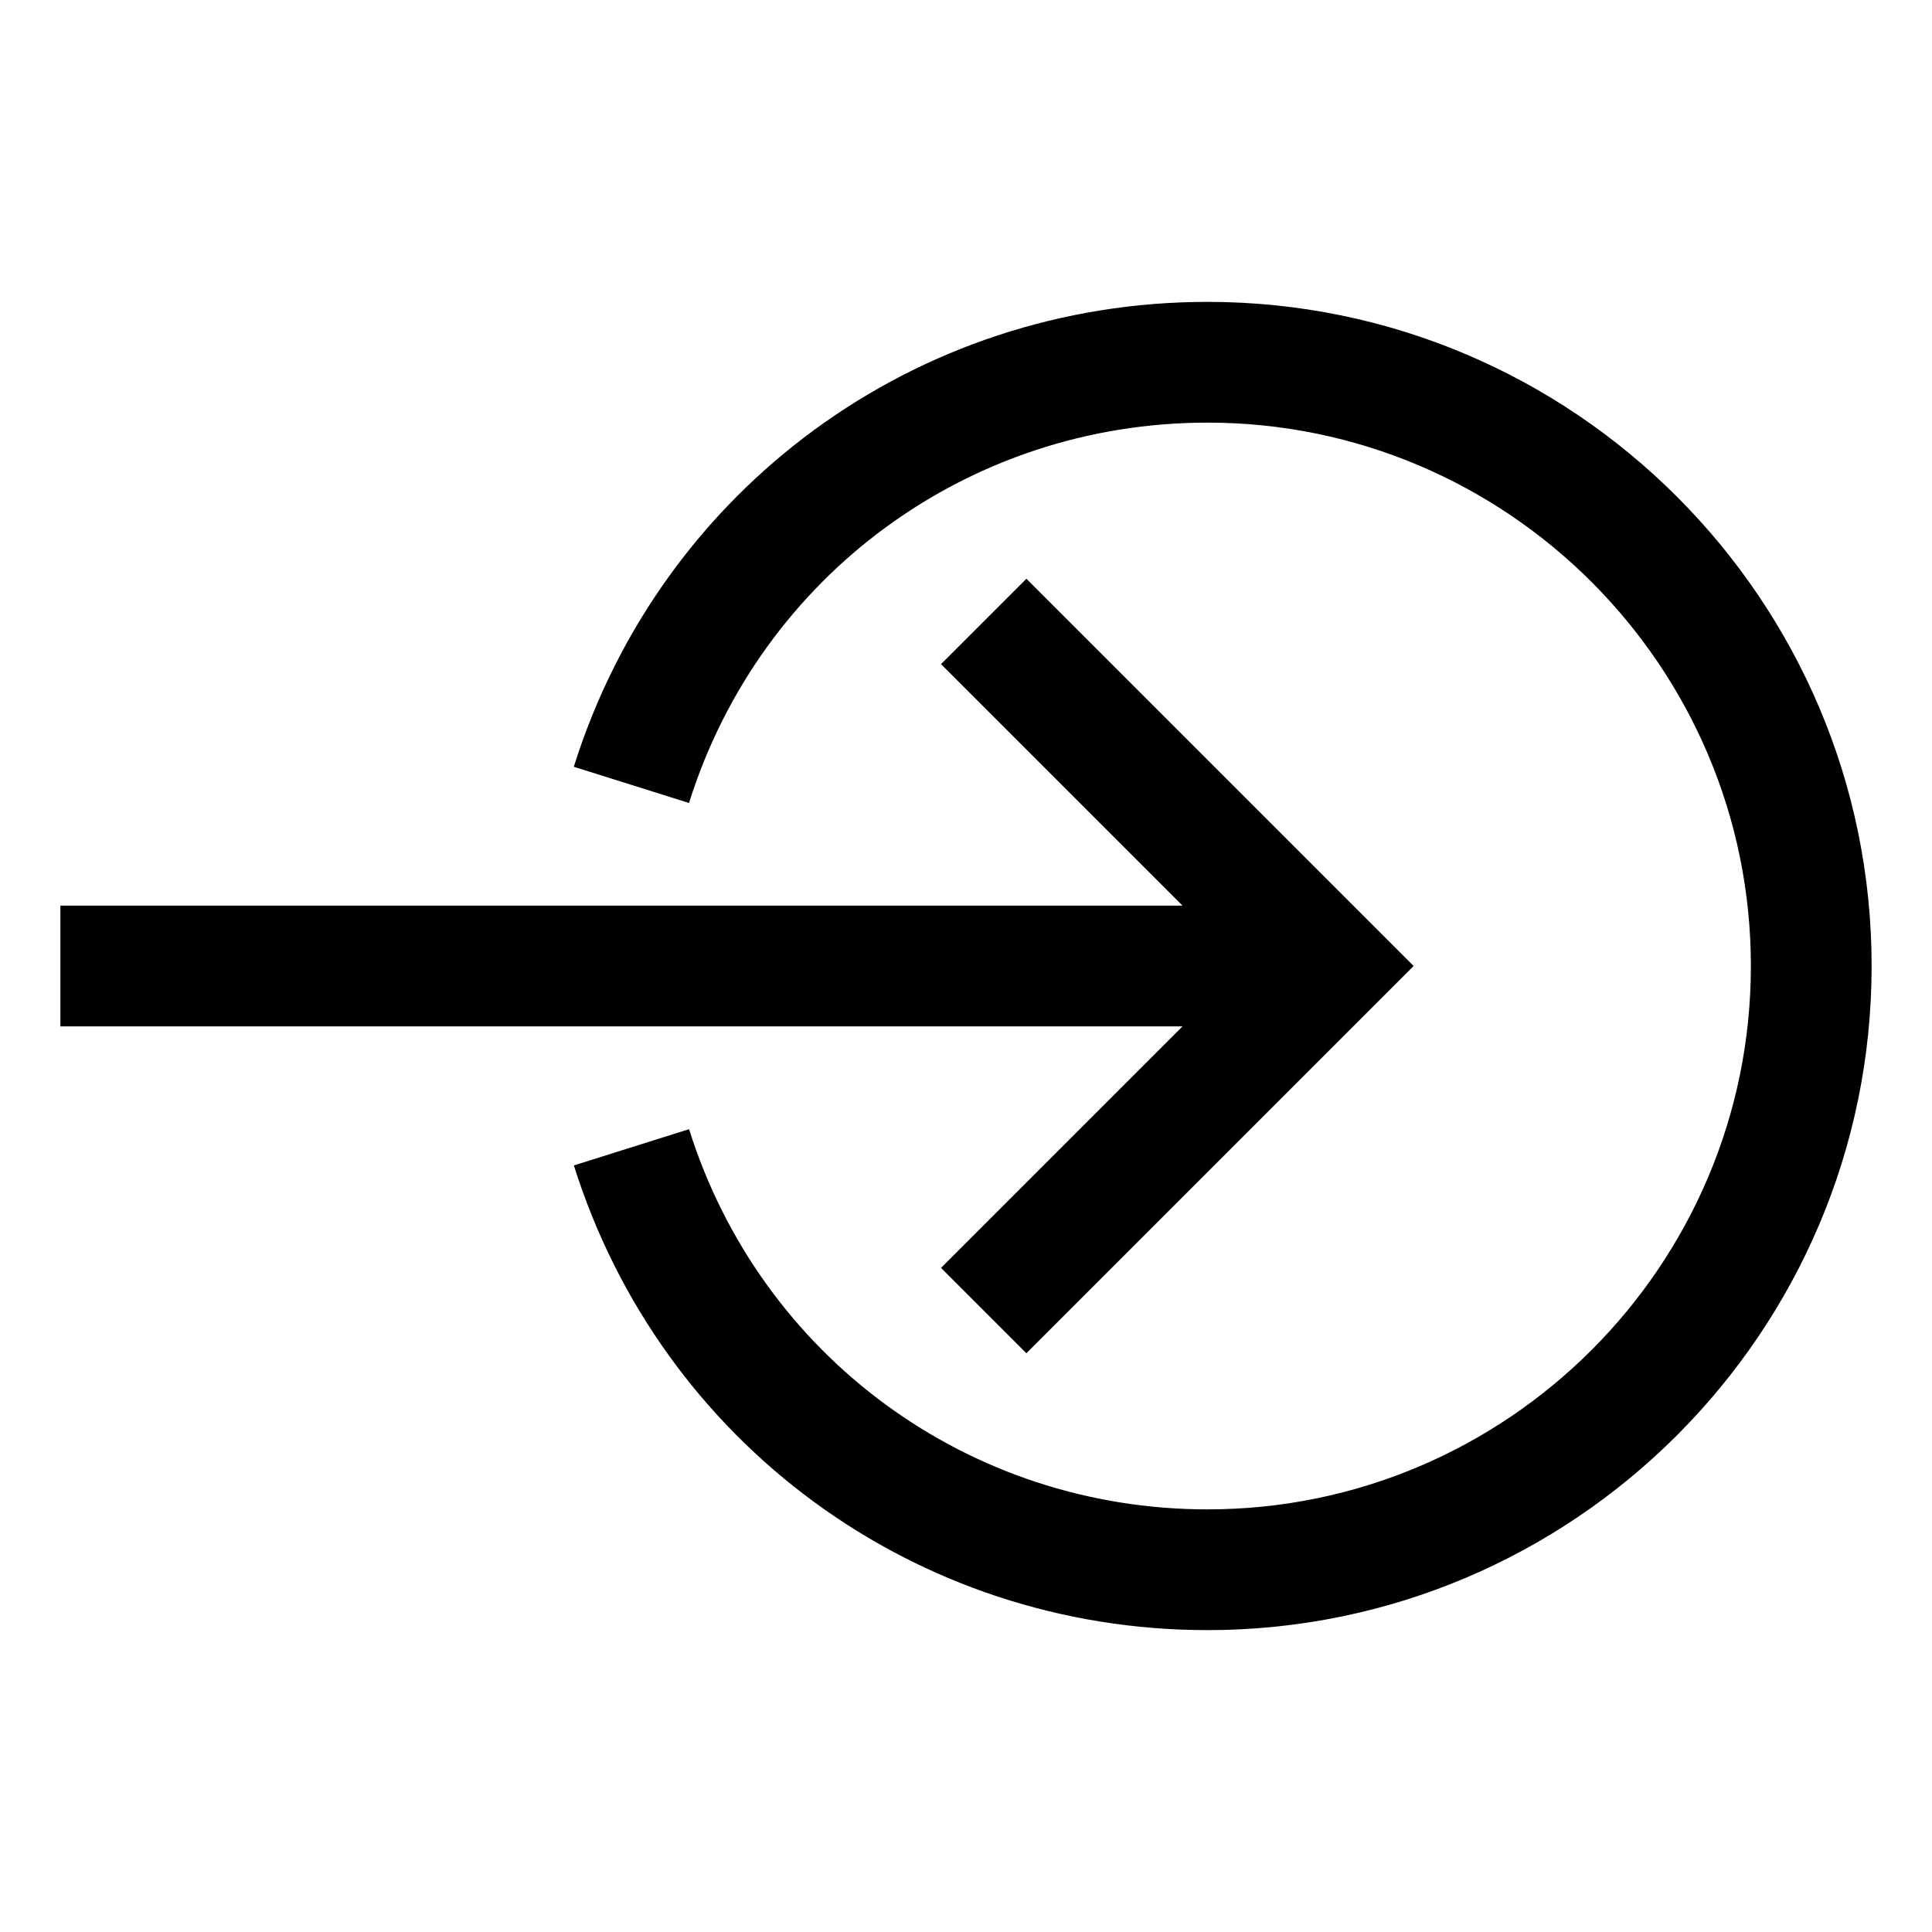 <?xml version="1.0" encoding="utf-8"?>
<!-- Generator: Adobe Illustrator 19.2.1, SVG Export Plug-In . SVG Version: 6.00 Build 0)  -->
<!DOCTYPE svg PUBLIC "-//W3C//DTD SVG 1.1//EN" "http://www.w3.org/Graphics/SVG/1.1/DTD/svg11.dtd">
<svg version="1.1" id="Layer_1" xmlns="http://www.w3.org/2000/svg" xmlns:xlink="http://www.w3.org/1999/xlink" x="0px" y="0px"
	 width="32px" height="32px" viewBox="0 0 32 32" enable-background="new 0 0 32 32" xml:space="preserve">
<path d="M20,25c-3.952,0-7.402-2.531-8.587-6.297l-1.908,0.6C10.953,23.907,15.171,27,20,27c6.065,0,11-4.935,11-11S26.065,5,20,5
	c-4.831,0-9.049,3.094-10.496,7.7l1.908,0.6C12.596,9.531,16.047,7,20,7c4.963,0,9,4.038,9,9S24.963,25,20,25z"/>
<polygon points="15.586,21 17,22.414 23.414,16 17,9.586 15.586,11 19.586,15 1,15 1,17 19.586,17 "/>
</svg>
